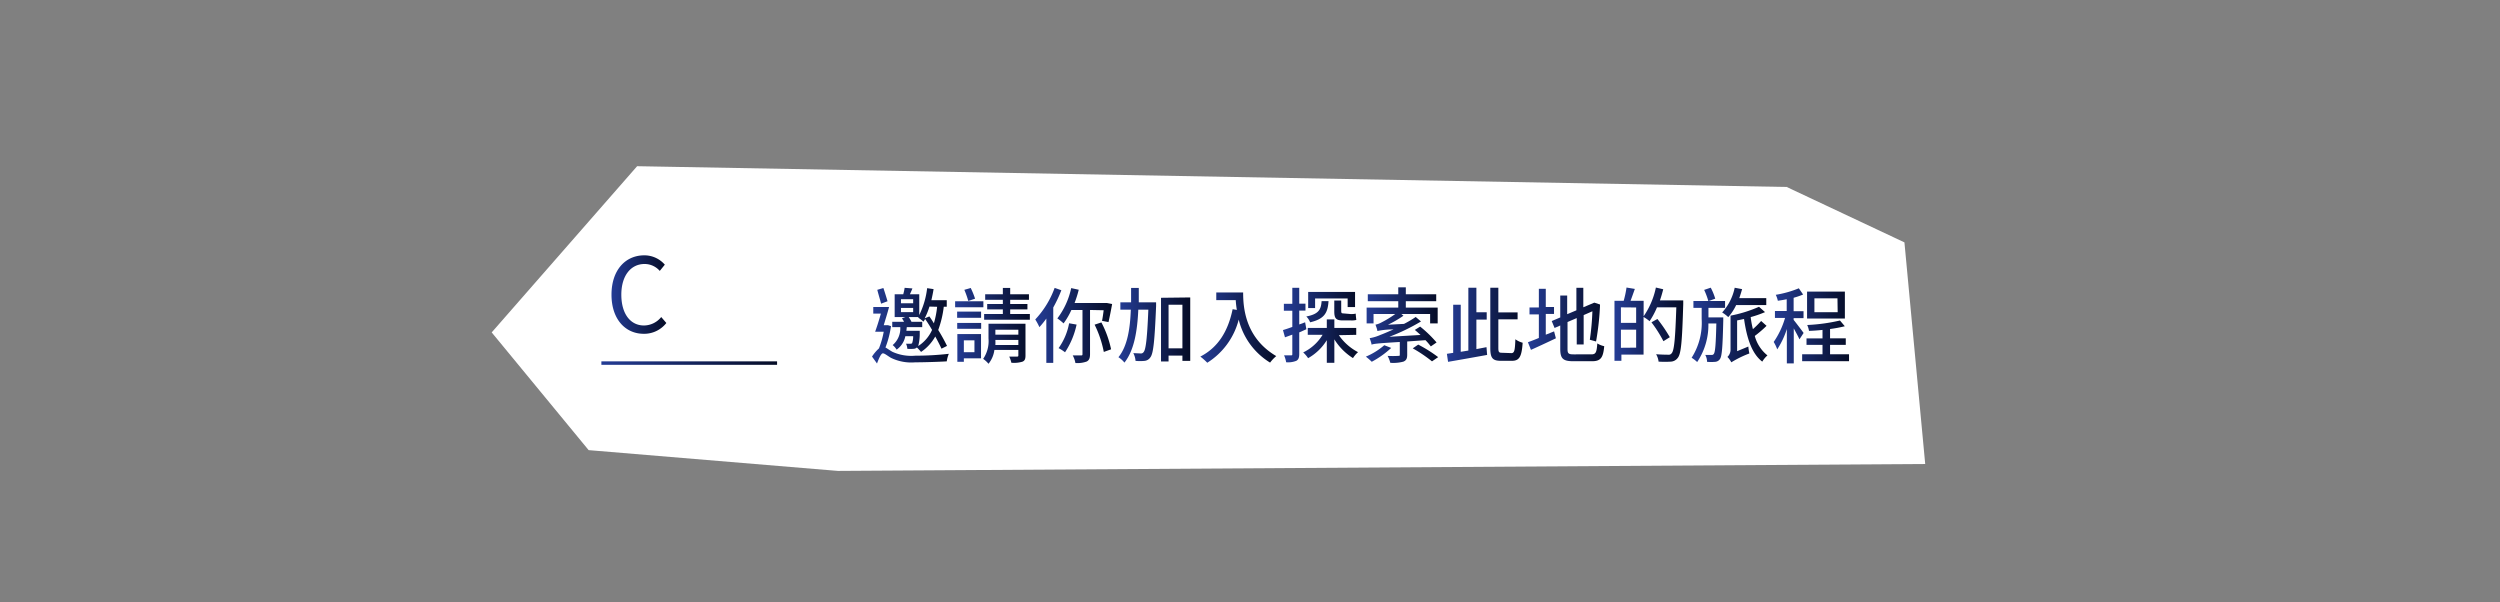 <svg xmlns="http://www.w3.org/2000/svg" xmlns:xlink="http://www.w3.org/1999/xlink" viewBox="0 0 361 87"><rect x="0" y="0" width="361" height="87" fill="#808080" stroke="none"/><defs><style>.cls-1,.cls-2{fill:#fff;}.cls-2{stroke-miterlimit:10;stroke-width:0.5px;stroke:url(#未命名漸層_46);}.cls-3{fill:url(#未命名漸層_46-2);}.cls-4{fill:url(#未命名漸層_46-3);}.cls-5{fill:url(#未命名漸層_46-4);}.cls-6{fill:url(#未命名漸層_46-5);}.cls-7{fill:url(#未命名漸層_46-6);}.cls-8{fill:url(#未命名漸層_46-7);}.cls-9{fill:url(#未命名漸層_46-8);}.cls-10{fill:url(#未命名漸層_46-9);}.cls-11{fill:url(#未命名漸層_46-10);}.cls-12{fill:url(#未命名漸層_46-11);}.cls-13{fill:url(#未命名漸層_46-12);}.cls-14{fill:url(#未命名漸層_46-13);}.cls-15{fill:url(#未命名漸層_46-14);}</style><linearGradient id="未命名漸層_46" x1="86.84" y1="52.43" x2="112.21" y2="52.43" gradientUnits="userSpaceOnUse"><stop offset="0" stop-color="#243c95"/><stop offset="1" stop-color="#050c26"/></linearGradient><linearGradient id="未命名漸層_46-2" x1="125.9" y1="47.02" x2="136.99" y2="47.02" xlink:href="#未命名漸層_46"/><linearGradient id="未命名漸層_46-3" x1="137.92" y1="47.04" x2="148.71" y2="47.04" xlink:href="#未命名漸層_46"/><linearGradient id="未命名漸層_46-4" x1="149.43" y1="47.01" x2="160.55" y2="47.01" xlink:href="#未命名漸層_46"/><linearGradient id="未命名漸層_46-5" x1="161.48" y1="46.98" x2="171.87" y2="46.98" xlink:href="#未命名漸層_46"/><linearGradient id="未命名漸層_46-6" x1="173.31" y1="47.31" x2="184.29" y2="47.31" xlink:href="#未命名漸層_46"/><linearGradient id="未命名漸層_46-7" x1="185.24" y1="46.98" x2="196.1" y2="46.98" xlink:href="#未命名漸層_46"/><linearGradient id="未命名漸層_46-8" x1="197.23" y1="46.95" x2="207.67" y2="46.95" xlink:href="#未命名漸層_46"/><linearGradient id="未命名漸層_46-9" x1="208.93" y1="46.92" x2="219.87" y2="46.92" xlink:href="#未命名漸層_46"/><linearGradient id="未命名漸層_46-10" x1="220.63" y1="46.86" x2="231.62" y2="46.86" xlink:href="#未命名漸層_46"/><linearGradient id="未命名漸層_46-11" x1="233.07" y1="46.88" x2="243.06" y2="46.88" xlink:href="#未命名漸層_46"/><linearGradient id="未命名漸層_46-12" x1="244.25" y1="46.96" x2="255.22" y2="46.96" xlink:href="#未命名漸層_46"/><linearGradient id="未命名漸層_46-13" x1="256.07" y1="47.02" x2="267" y2="47.02" xlink:href="#未命名漸層_46"/><linearGradient id="未命名漸層_46-14" x1="88.3" y1="42.53" x2="96.22" y2="42.53" xlink:href="#未命名漸層_46"/></defs><g id="btn_press" data-name="btn press"><polygon class="cls-1" points="92 24 71 48 85 65 121 68 278 67 275 35 258 27 92 24"/><line class="cls-2" x1="86.84" y1="52.43" x2="112.21" y2="52.43"/><path class="cls-3" d="M128.66,47.09a14,14,0,0,1-.8,3.09c.25.13.52.34,1,.62a6.59,6.59,0,0,0,3.33.56,43.07,43.07,0,0,0,4.82-.27,4.56,4.56,0,0,0-.3,1.09c-.93.06-3.15.14-4.56.14a6.68,6.68,0,0,1-3.48-.64c-.48-.27-.92-.66-1.18-.66s-.59.76-.85,1.47l-.72-1a6,6,0,0,1,1-1.18,12.71,12.71,0,0,0,.69-2.41h-1.24c.26-.71.57-1.69.83-2.62H126.1v-.95h2.28c-.22.84-.52,1.8-.77,2.63h.46l.16,0Zm-1.43-3.24c-.13-.52-.39-1.36-.55-2l.88-.26c.21.61.45,1.4.6,1.91Zm3.5,4.7a3.09,3.09,0,0,1-1.26,1.94,2.38,2.38,0,0,0-.57-.66A3.15,3.15,0,0,0,130,47.24h-1.16v-.77h1.7a2.76,2.76,0,0,0-.3-.5l.5-.19h-1.55V42.49h1.24a8.3,8.3,0,0,0,.2-.93l1.12.09c-.11.3-.24.57-.36.84h1.35v3a11.9,11.9,0,0,0,1.14-3.88l.93.14c-.09.55-.2,1.08-.32,1.6h2.22v.94h-.43a14.67,14.67,0,0,1-.8,3.36,26.25,26.25,0,0,1,1.27,2.3l-.8.4c-.22-.49-.54-1.11-.9-1.76A6.46,6.46,0,0,1,133,50.82a8,8,0,0,0-.6-.65.76.76,0,0,1-.52.2,4.65,4.65,0,0,1-.86,0,2.13,2.13,0,0,0-.19-.74,5.78,5.78,0,0,0,.64,0,.27.27,0,0,0,.24-.08,2.92,2.92,0,0,0,.15-1Zm-.63-4.76h1.76V43.2H130.1Zm0,1.28h1.76v-.6H130.1Zm1.11.71a4.47,4.47,0,0,1,.41.69h1.55v.77h-2.23l-.06.53h1.93l0,.34a6.88,6.88,0,0,1-.22,1.86,5.37,5.37,0,0,0,2-2.33c-.32-.56-.67-1.1-1-1.58-.07.13-.16.26-.24.39a5.22,5.22,0,0,0-.76-.58l.05-.09Zm3-1.51a9.42,9.42,0,0,1-.69,1.7l.68-.28c.21.29.43.62.65,1a12.81,12.81,0,0,0,.47-2.39Z"/><path class="cls-4" d="M142,44.37h-4.08V43.5H142Zm-.33,1.52h-3.46V45h3.46Zm-3.45.74h3.46v.85h-3.46Zm3.44,5.11h-2.48v.5h-.94v-4h3.42Zm-2.48-2.6v1.72h1.53V49.14Zm.64-5.68a13.18,13.18,0,0,0-.57-1.61l.92-.27a11.5,11.5,0,0,1,.63,1.55Zm8.26,7.88c0,.49-.1.75-.45.89a4.22,4.22,0,0,1-1.59.15,3.77,3.77,0,0,0-.31-.89c.5,0,1,0,1.12,0s.2,0,.2-.18v-.78h-3.46a4,4,0,0,1-.85,2,4,4,0,0,0-.77-.71,4.53,4.53,0,0,0,.77-2.93V46.75h5.34Zm.63-6v.83h-6.6v-.83h2.7v-.66h-2.26v-.78h2.26v-.61h-2.55v-.8h2.55v-.91h1.06v.91h2.71v.8h-2.71v.61h2.49v.78h-2.49v.66Zm-1.66,4.48v-.73h-3.32a6.29,6.29,0,0,1,0,.73Zm-3.32-2.21v.72h3.32v-.72Z"/><path class="cls-5" d="M153.26,41.91a19.37,19.37,0,0,1-1.17,2.49v8h-1V46a13.24,13.24,0,0,1-1,1.24,8.53,8.53,0,0,0-.6-1.11,13.19,13.19,0,0,0,2.8-4.56Zm4.14,2.85v6.37c0,.57-.12.88-.47,1.07a3.9,3.9,0,0,1-1.64.22,3.54,3.54,0,0,0-.39-1.1h1.2c.15,0,.21,0,.21-.19V44.76h-1.6a10.91,10.91,0,0,1-1.13,1.94,7.28,7.28,0,0,0-.9-.72,11,11,0,0,0,2-4.38l1.09.24a15.68,15.68,0,0,1-.6,1.91h4.47l.18,0,.77.15c-.16.9-.37,1.94-.52,2.61l-.94-.18c.09-.4.17-1,.24-1.53Zm-1.94,2.11a11.7,11.7,0,0,1-1.67,4,5.92,5.92,0,0,0-.93-.6,9,9,0,0,0,1.52-3.59Zm3.58-.31a14.78,14.78,0,0,1,1.4,3.88l-1.05.38a15.52,15.52,0,0,0-1.33-3.94Z"/><path class="cls-6" d="M166.94,43.66s0,.39,0,.55c-.21,5-.39,6.82-.82,7.38a1.14,1.14,0,0,1-.84.52,6.84,6.84,0,0,1-1.31,0,2.8,2.8,0,0,0-.32-1.12l1.09.05a.45.45,0,0,0,.41-.22c.3-.35.5-1.91.67-6.1h-1.45c-.14,3-.56,5.81-2,7.64a3.6,3.6,0,0,0-.87-.78c1.32-1.61,1.69-4.19,1.79-6.86h-1.51V43.66h1.55c0-.69,0-1.4,0-2.08h1.11c0,.68,0,1.39,0,2.08Zm4.93-.71v9.16h-1.13v-.76h-2v.85h-1.09V43Zm-1.13,7.35V44h-2V50.3Z"/><path class="cls-7" d="M179.51,42.23c0,2.14.27,6.53,4.78,9.19a5.68,5.68,0,0,0-.89.94,10.07,10.07,0,0,1-4.53-6.21,10.39,10.39,0,0,1-4.54,6.23,9.16,9.16,0,0,0-1-.89c2.55-1.31,4-3.64,4.66-6.84l.61.1a13,13,0,0,1-.16-1.41h-2.81V42.23Z"/><path class="cls-8" d="M187.61,48V51.1c0,.54-.11.83-.42,1a3.2,3.2,0,0,1-1.47.21,4,4,0,0,0-.3-1c.44,0,.85,0,1,0s.19,0,.19-.19V48.32l-1.06.39-.29-1.05c.39-.11.85-.27,1.35-.45V44.87h-1.22v-1h1.22V41.56h1v2.29h.9v1h-.9v2l.85-.31.18,1Zm5.72.4a7.62,7.62,0,0,0,2.77,2.45,4,4,0,0,0-.73.86A8.45,8.45,0,0,1,192.68,49v3.39h-1.09V49.12a7.45,7.45,0,0,1-2.7,2.6,4.33,4.33,0,0,0-.71-.83,6.65,6.65,0,0,0,2.8-2.54h-2.14v-1h2.75V46.12h1.09v1.23h3.16v1Zm-1.49-4.92c-.11,1.65-.55,2.57-2.66,3.06a2.4,2.4,0,0,0-.55-.84c1.79-.34,2.13-1,2.21-2.22Zm-1.94,1h-1V42.16h6.77v2.18H194.6V43.1h-4.7Zm5.16.87a3.24,3.24,0,0,0,.71-.06c0,.26.06.68.08.91a2.68,2.68,0,0,1-.76.07H193.9c-1,0-1.23-.32-1.23-1.32V43.4h1v1.46c0,.31.05.39.25.39Z"/><path class="cls-9" d="M200.89,50.24a13.34,13.34,0,0,1-2.81,2,8.84,8.84,0,0,0-.85-.74,10,10,0,0,0,2.66-1.65Zm2.31-.93v1.91c0,.53-.12.82-.55,1a5.66,5.66,0,0,1-1.89.17,4.48,4.48,0,0,0-.39-1,12.8,12.8,0,0,0,1.52,0c.19,0,.24,0,.24-.17V49.38c-3.26.2-3.74.26-4.08.39,0-.19-.18-.68-.27-.94a6.43,6.43,0,0,0,1.58-.48c.33-.12,1-.4,1.85-.78a10.72,10.72,0,0,0-2.32.23c0-.2-.18-.66-.27-.92a3,3,0,0,0,.86-.32,14.88,14.88,0,0,0,2-1.22h-3.14V46.7h-1V44.42h4.57v-.93h-4.4v-1h4.4v-1H203v1h4.39v1H203v.93h4.6V46.7h-1.09V45.34h-4.16l.31.25a16,16,0,0,1-2.24,1.3l2.32-.12a14.63,14.63,0,0,0,1.69-1l.76.65a28.66,28.66,0,0,1-4.57,2.21l4.5-.26c-.27-.26-.57-.52-.82-.73l.77-.48a17.38,17.38,0,0,1,2.37,2.29l-.83.57a8.72,8.72,0,0,0-.77-.9Zm1.59.45a19.83,19.83,0,0,1,2.88,1.81l-.89.61A20,20,0,0,0,204,50.3Z"/><path class="cls-10" d="M213.19,50.41l1.46-.28.09,1.12c-2,.36-4.12.74-5.64,1l-.17-1.16.91-.14V44h1.09V50.8l1.1-.18V41.55h1.16v3.54h1.49v1.06h-1.49Zm5.05.58c.45,0,.52-.42.58-2a3.17,3.17,0,0,0,1.05.5c-.13,1.9-.42,2.61-1.53,2.61h-1.63c-1.18,0-1.51-.4-1.51-1.84V41.55h1.16v3.56h2.78v1h-2.78v4.09c0,.63.07.74.52.74Z"/><path class="cls-11" d="M224.41,47.85l.26,1c-1.24.59-2.57,1.21-3.6,1.67l-.44-1.1c.43-.16,1-.37,1.58-.62v-3.4h-1.35v-1h1.35V41.7h1v2.63h1.19v1h-1.19v3Zm5.38,3.32c.65,0,.77-.29.86-1.58a3.16,3.16,0,0,0,1,.4c-.15,1.63-.48,2.17-1.76,2.17h-2.72c-1.46,0-1.87-.37-1.87-1.79V47l-.82.36-.41-1,1.23-.52V42.67h1v2.7l1.33-.56V41.56h1v2.81l1.59-.67.82.27,0,.18a38.94,38.94,0,0,1-.57,5.16l-.9-.25a35.73,35.73,0,0,0,.37-4.11l-1.26.55v4.24h-1V45.93l-1.33.57v3.88c0,.66.13.79.89.79Z"/><path class="cls-12" d="M243.06,43.38s0,.38,0,.52c-.16,5.33-.3,7.17-.78,7.76a1.32,1.32,0,0,1-1,.56,14.92,14.92,0,0,1-1.78,0,2.71,2.71,0,0,0-.36-1.07c.76.06,1.45.07,1.74.07a.52.52,0,0,0,.5-.2c.38-.39.53-2.18.68-6.64h-2.79a11.47,11.47,0,0,1-1.07,2,5.73,5.73,0,0,0-.87-.61v5.43h-3.2v.9h-1V43.44h1.33a14.61,14.61,0,0,0,.41-1.92l1.2.2c-.21.59-.43,1.22-.62,1.72h1.89v2.23a11.35,11.35,0,0,0,1.77-4.15l1.06.25c-.14.54-.29,1.09-.48,1.61Zm-9,1v2.24h2.2V44.4Zm2.2,5.82V47.6h-2.2v2.62Zm3.94-.93a18.9,18.9,0,0,0-1.73-2.73l.86-.48a21.62,21.62,0,0,1,1.79,2.63Z"/><path class="cls-13" d="M248.84,45.83s0,.31,0,.45c-.09,3.83-.19,5.14-.47,5.55a.9.9,0,0,1-.72.42,6.9,6.9,0,0,1-1.15,0,2.09,2.09,0,0,0-.26-1c.39,0,.75,0,.92,0a.32.32,0,0,0,.32-.16c.19-.25.29-1.35.36-4.38h-1.15a9.6,9.6,0,0,1-1.62,5.57,4.6,4.6,0,0,0-.8-.62,9.37,9.37,0,0,0,1.45-5.6V44.46h-1.19v-1h2.15a10.66,10.66,0,0,0-.6-1.6l.95-.32a8.47,8.47,0,0,1,.65,1.59l-.93.33h2.35v1h-2.4v1.37Zm1.86-1.78a7.28,7.28,0,0,1-1.14,1.74,5.5,5.5,0,0,0-.88-.67,7.61,7.61,0,0,0,1.81-3.57l1.07.2c-.12.43-.26.88-.41,1.3h3.9v1Zm4.39,3a16.44,16.44,0,0,1-1.7,1.46,5.33,5.33,0,0,0,1.83,2.81,3.78,3.78,0,0,0-.75.9c-1.53-1.17-2.24-3.44-2.63-6.16l-1,.21v4.44l1.62-.67a7.11,7.11,0,0,0,.15,1A14.75,14.75,0,0,0,250,52.32a3.09,3.09,0,0,0-.56-.78,1.42,1.42,0,0,0,.45-1.1V45.58A19.28,19.28,0,0,0,254,44.3l.87.77a16.11,16.11,0,0,1-2.07.72,13.1,13.1,0,0,0,.32,1.74,14.8,14.8,0,0,0,1.19-1.18Z"/><path class="cls-14" d="M259.84,49c-.15-.37-.51-1-.82-1.58v5.05h-1V47.51a11.86,11.86,0,0,1-1.39,2.94,5.23,5.23,0,0,0-.51-1.07,11.9,11.9,0,0,0,1.64-3.47h-1.46v-1H258V43.21c-.43.09-.87.16-1.28.22a3.67,3.67,0,0,0-.3-.86,15.09,15.09,0,0,0,3.33-.94l.62.9A12.1,12.1,0,0,1,259,43v1.94h1.43v1H259v.25c.31.38,1.24,1.6,1.44,1.89ZM267,51.16v1h-6.77v-1h2.94V49.8h-2.31v-.94h2.31V47.64c-.67.07-1.34.12-1.95.14a3.33,3.33,0,0,0-.26-.85,26.22,26.22,0,0,0,4.73-.65l.7.83a19.4,19.4,0,0,1-2.13.4v1.35h2.27v.94h-2.27v1.36ZM266.4,46h-5.46V42.11h5.46Zm-1.07-2.92H262v2h3.36Z"/><path class="cls-15" d="M88.3,42.55c0-3.54,2-5.68,4.73-5.68A3.91,3.91,0,0,1,96,38.22l-.73.9a2.9,2.9,0,0,0-2.19-1c-2,0-3.36,1.7-3.36,4.43S91,47,93,47a3.23,3.23,0,0,0,2.48-1.22l.74.86a4.07,4.07,0,0,1-3.28,1.56C90.29,48.19,88.3,46.09,88.3,42.55Z"/></g></svg>